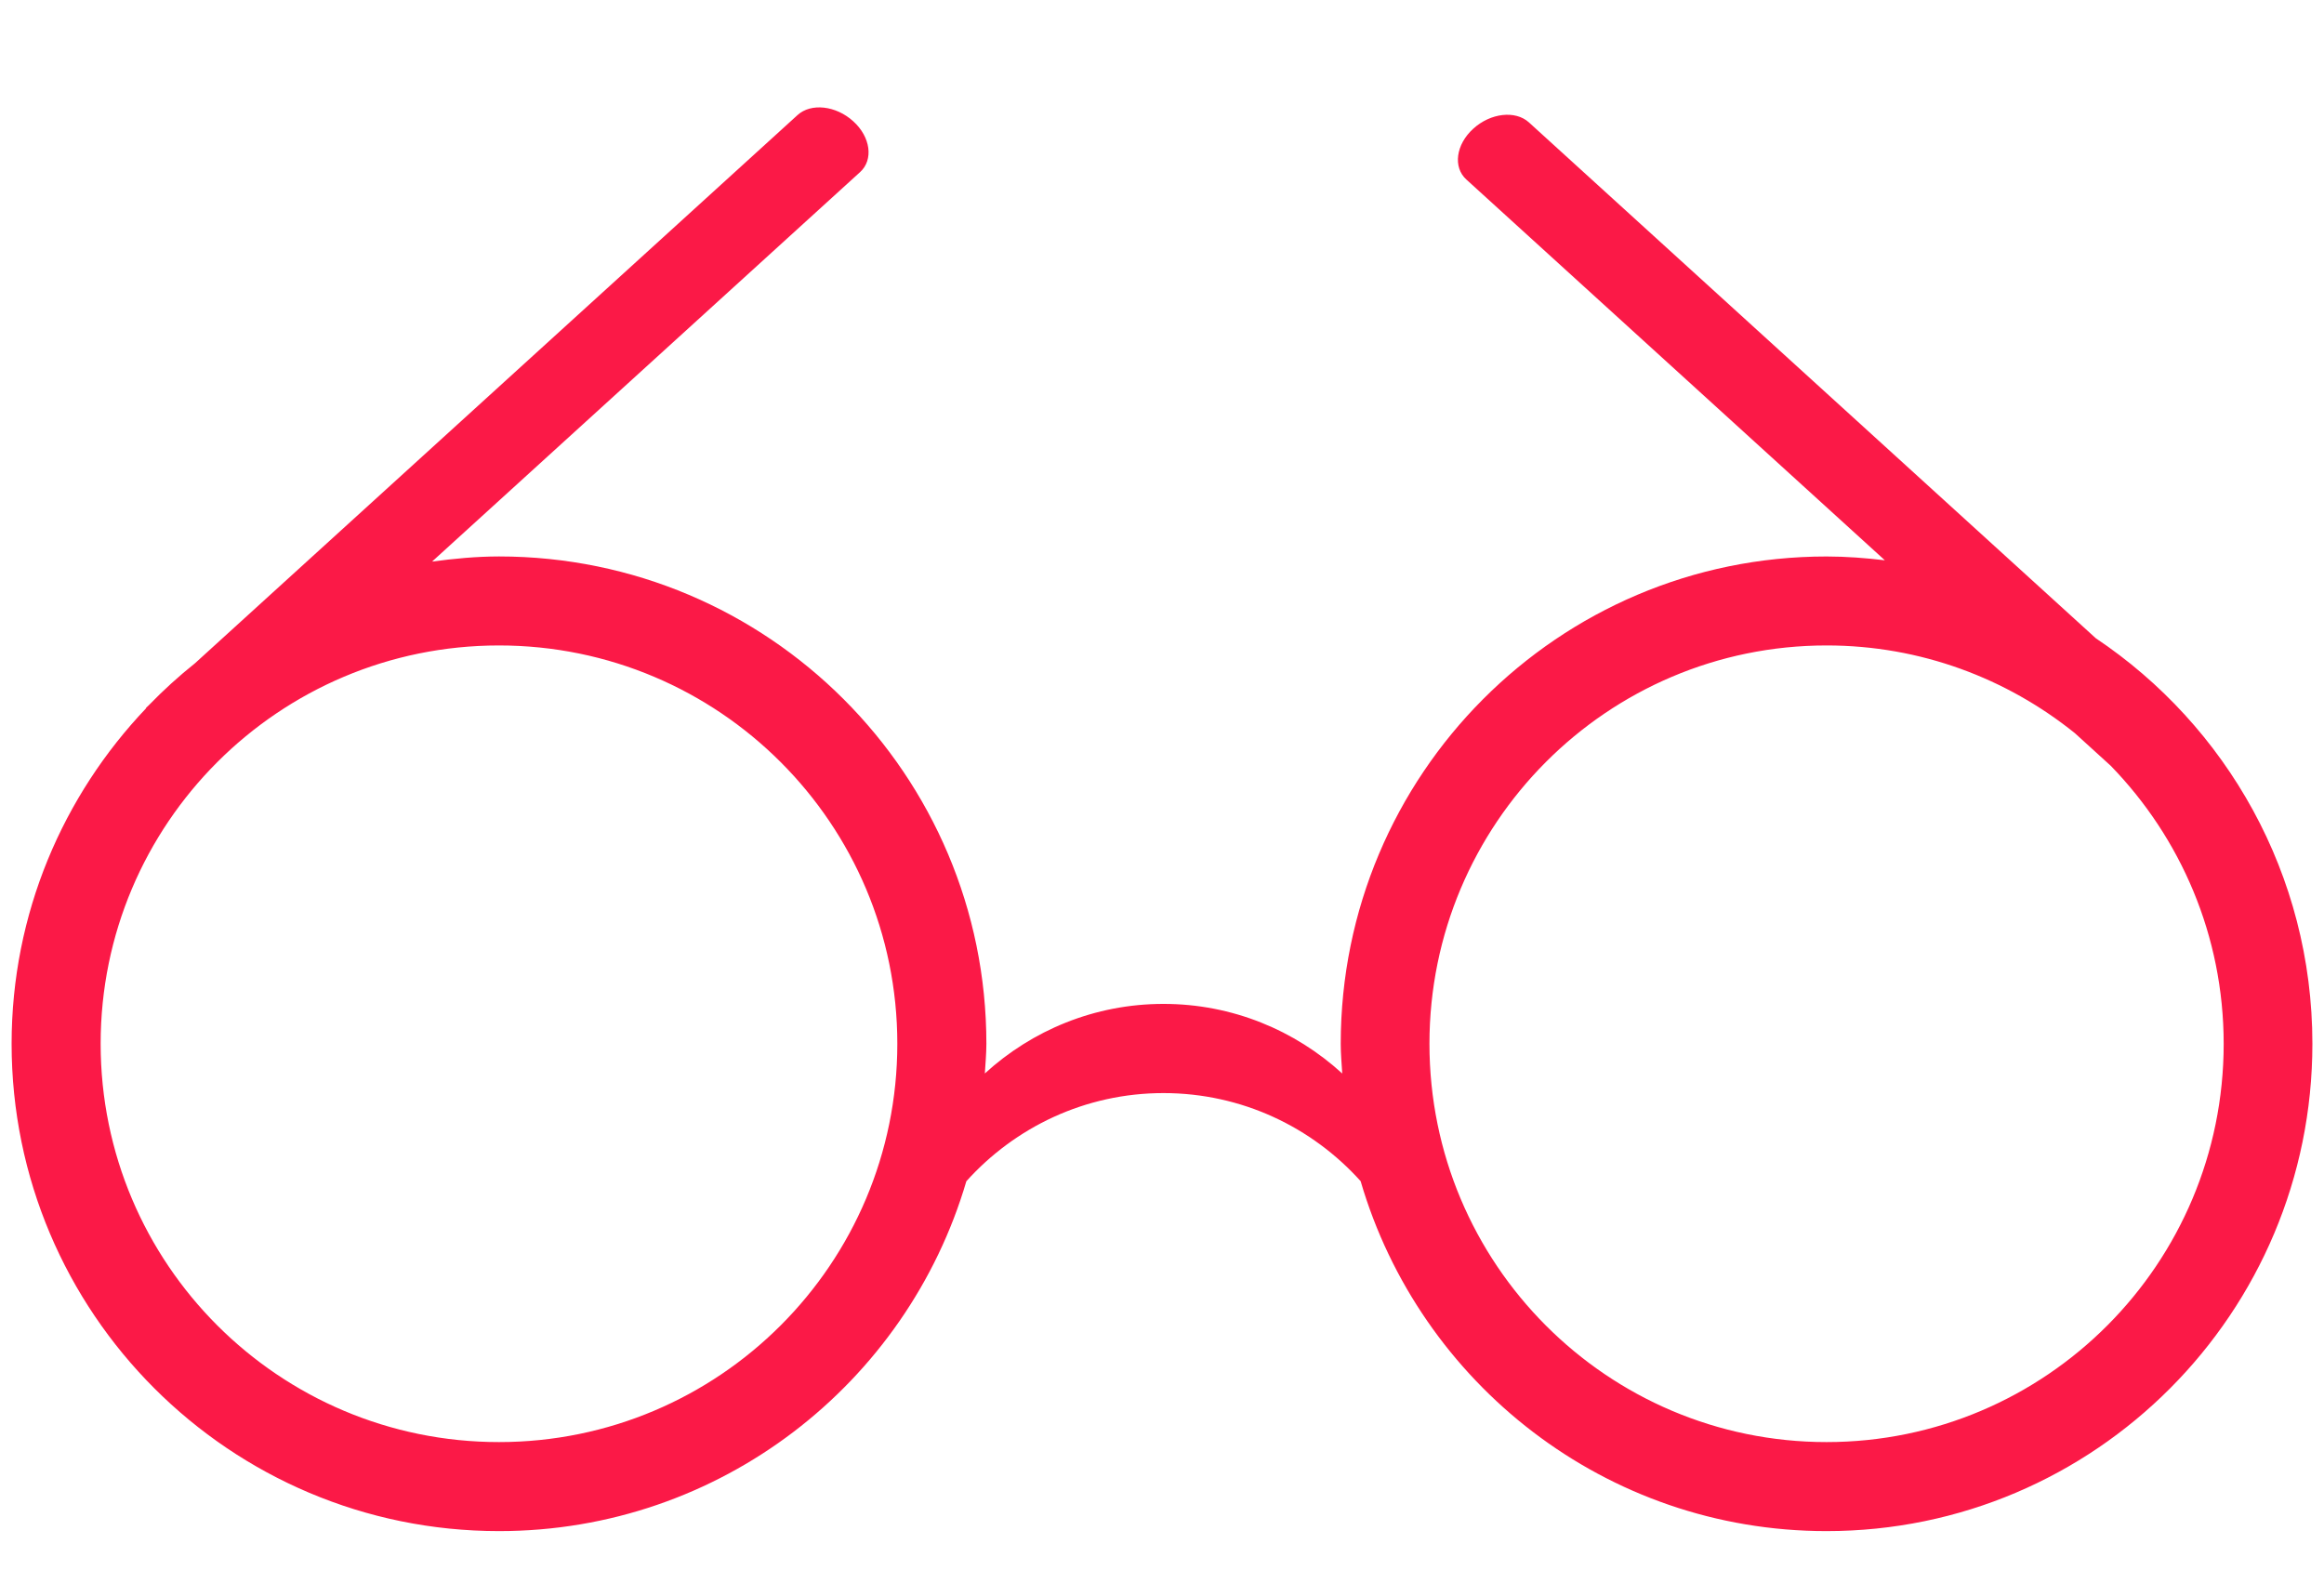 <?xml version="1.0" ?>
<!DOCTYPE svg  PUBLIC '-//W3C//DTD SVG 1.1//EN'  'http://www.w3.org/Graphics/SVG/1.1/DTD/svg11.dtd'>
<svg  width="141.732px" height="95.732px"  version="1.1" viewBox="-0.708 15.45 141.732 51.732"  xml:space="preserve" xmlns="http://www.w3.org/2000/svg" xmlns:xlink="http://www.w3.org/1999/xlink">
<path fill="rgb(251,25,71)" d="M134.906,57.109c0,13.418-10.844,24.293-24.219,24.293S86.469,70.527,86.469,57.109   c0.002-13.417,10.844-24.293,24.219-24.293c5.729-0.002,10.994,2.01,15.143,5.35l2.188,1.99   C132.273,44.535,134.904,50.51,134.906,57.109 M54.016,57.109c0,13.418-10.875,24.293-24.293,24.293S5.43,70.527,5.43,57.109   C5.428,43.693,16.305,32.816,29.723,32.816S54.016,43.691,54.016,57.109 M140.316,57.109c0-10.32-5.248-19.404-13.209-24.732   L92.537,0.916c-0.824-0.75-2.346-0.577-3.397,0.385c-1.06,0.959-1.244,2.346-0.425,3.094l25.527,23.227   c-1.166-0.139-2.35-0.232-3.553-0.232c-16.365-0.002-29.631,13.307-29.631,29.721c0,0.609,0.055,1.207,0.092,1.811   c-2.879-2.629-6.697-4.244-10.9-4.244s-8.021,1.615-10.896,4.242c0.037-0.6,0.092-1.197,0.094-1.809   c0-16.417-13.307-29.721-29.723-29.723c-1.392,0.002-2.744,0.131-4.084,0.314L51.747,3.945c0.824-0.75,0.642-2.139-0.418-3.098   c-1.055-0.961-2.578-1.129-3.399-0.379L11.184,33.902c-0.988,0.789-1.924,1.639-2.804,2.547l-0.188,0.176l0.016,0.016   C3.135,41.971,0,49.168,0,57.109C0.002,73.525,13.31,86.832,29.724,86.832c13.5,0,24.881-9.01,28.502-21.338   c2.963-3.295,7.248-5.377,12.022-5.377c4.779,0.002,9.062,2.08,12.023,5.371c3.606,12.332,14.953,21.344,28.414,21.344   C127.052,86.832,140.316,73.523,140.316,57.109"/>
</svg>